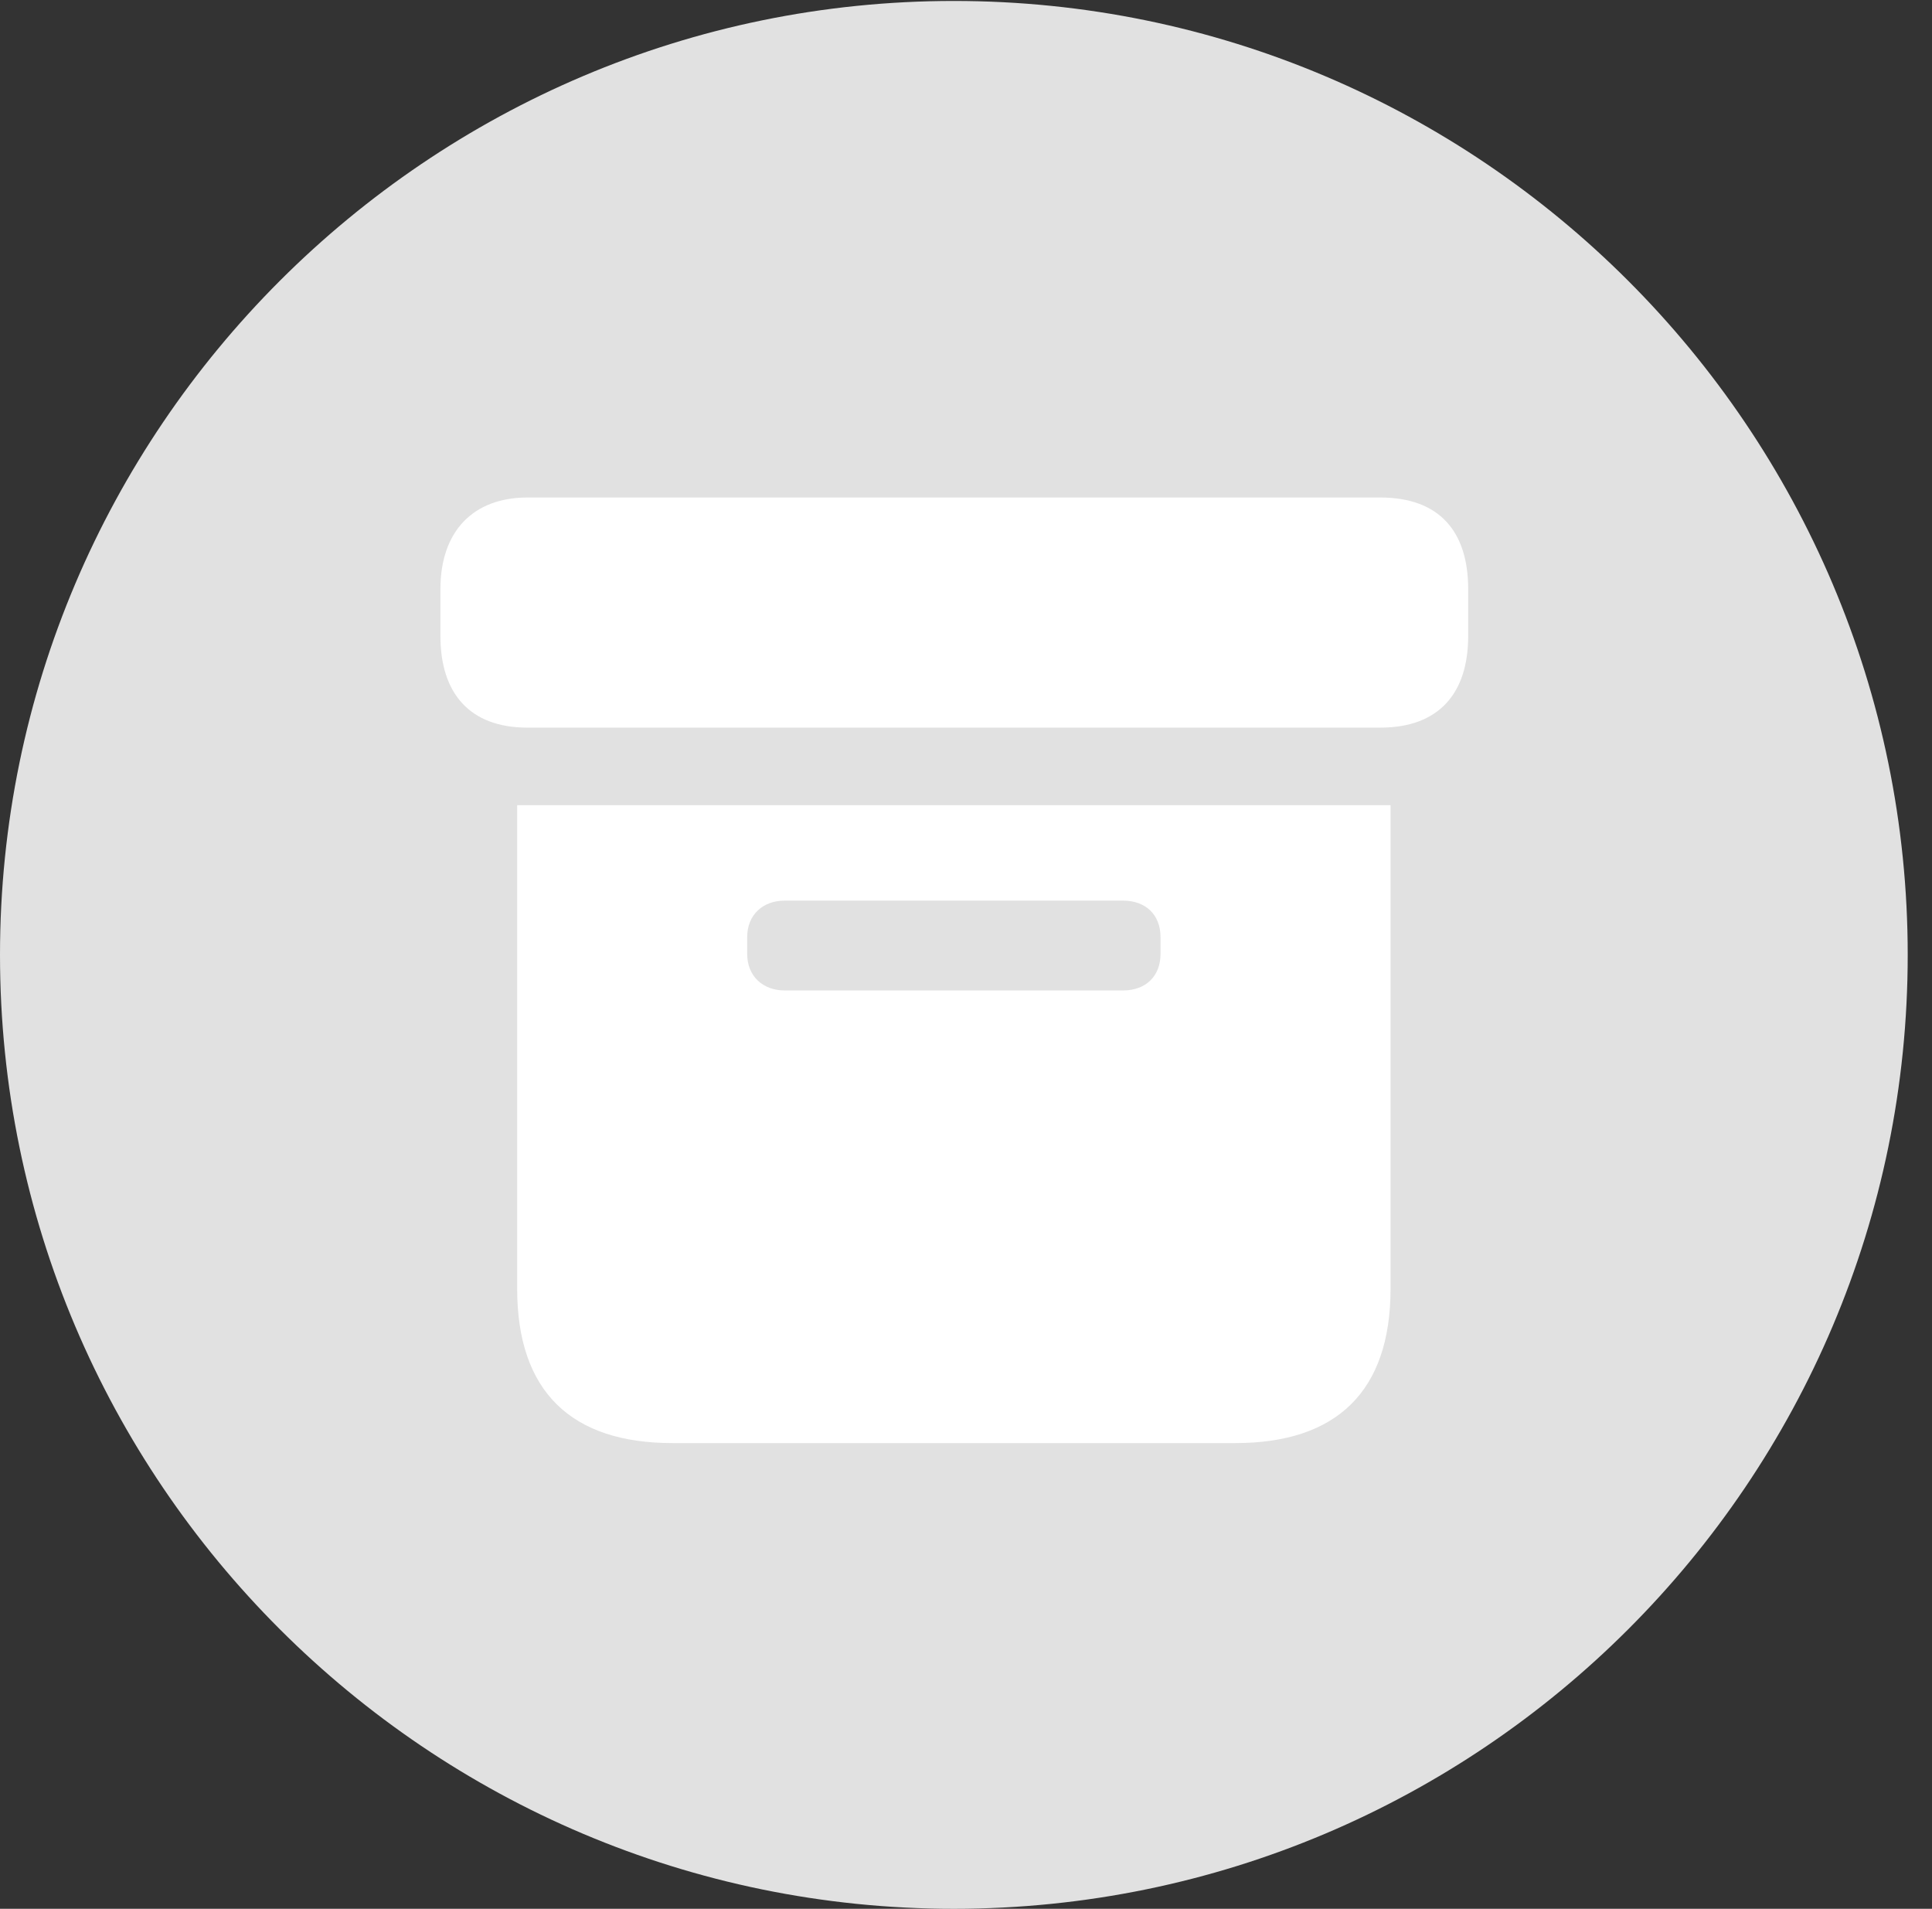 <?xml version="1.0" encoding="UTF-8"?>
<!--Generator: Apple Native CoreSVG 326-->
<!DOCTYPE svg
PUBLIC "-//W3C//DTD SVG 1.1//EN"
       "http://www.w3.org/Graphics/SVG/1.1/DTD/svg11.dtd">
<svg version="1.1" xmlns="http://www.w3.org/2000/svg" xmlns:xlink="http://www.w3.org/1999/xlink" viewBox="0 0 28.246 27.904">
 <rect x="0" y="0" width="28.246" height="27.904" fill="#333333" stroke="none"/>
 <g>
  <rect height="27.904" opacity="0" width="28.246" x="0" y="0"/>
  <path d="M13.945 27.904C21.643 27.904 27.891 21.656 27.891 13.959C27.891 6.275 21.643 0.014 13.945 0.014C6.262 0.014 0 6.275 0 13.959C0 21.656 6.262 27.904 13.945 27.904Z" fill="white" fill-opacity="0.85"/>
  <path d="M9.83 21.096C8.354 21.096 7.561 20.344 7.561 18.84L7.561 11.771L20.33 11.771L20.33 18.84C20.33 20.344 19.537 21.096 18.061 21.096ZM11.471 14.479L16.42 14.479C16.748 14.479 16.967 14.273 16.967 13.945L16.967 13.699C16.967 13.371 16.748 13.166 16.42 13.166L11.471 13.166C11.156 13.166 10.924 13.371 10.924 13.699L10.924 13.945C10.924 14.273 11.156 14.479 11.471 14.479ZM7.711 10.637C6.863 10.637 6.439 10.131 6.439 9.297L6.439 8.613C6.439 7.766 6.918 7.273 7.711 7.273L20.18 7.273C21.041 7.273 21.465 7.766 21.465 8.613L21.465 9.297C21.465 10.131 21.041 10.637 20.18 10.637Z" fill="white"/>
 </g>
</svg>
